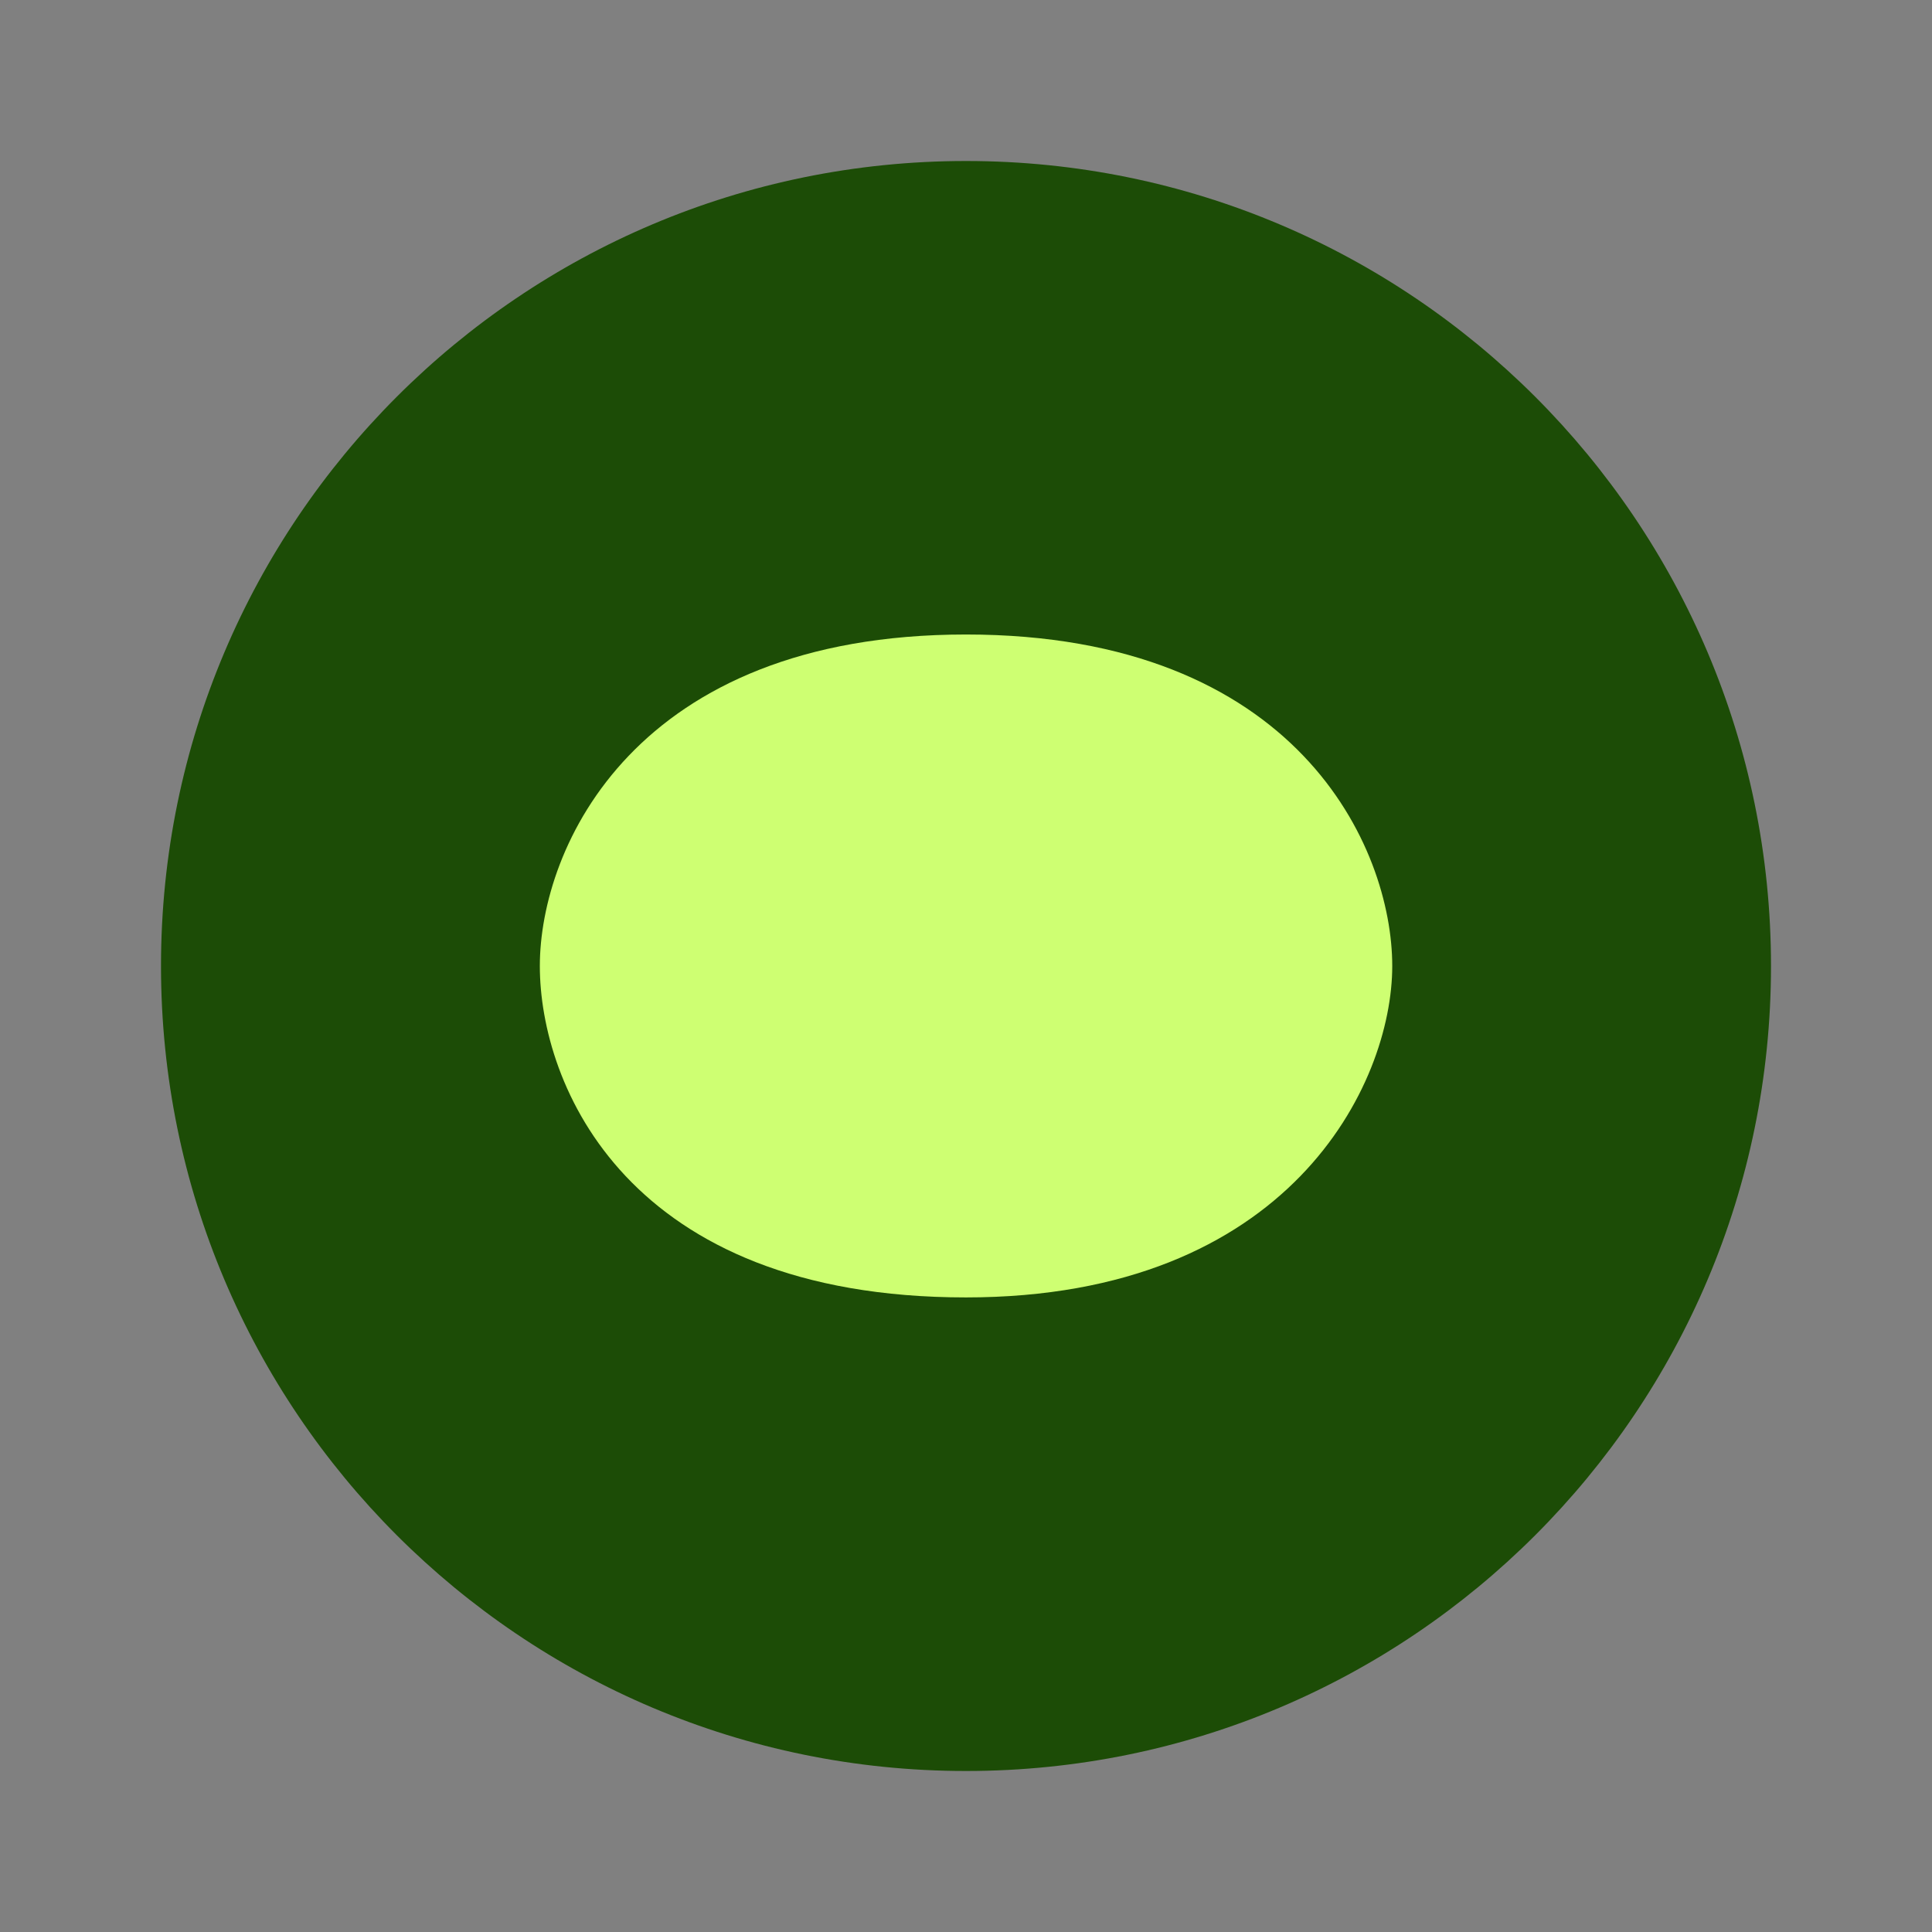 <svg width="24" height="24" viewBox="0 0 24 24" fill="none" xmlns="http://www.w3.org/2000/svg">
<rect x="0" y="0" width="24" height="24" fill="#808080" stroke="none"/>
<path d="M12 22C17.523 22 22 17.523 22 12C22 6.477 17.523 2 12 2C6.477 2 2 6.477 2 12C2 17.523 6.477 22 12 22Z" fill="#1C4C06"/>
<path d="M12 7.882C7.883 7.882 6.706 10.529 6.706 12C6.706 13.47 7.783 16.117 12 16.117C16.018 16.117 17.295 13.47 17.295 12C17.295 10.529 16.118 7.882 12 7.882Z" fill="#CEFF72"/>
</svg>
